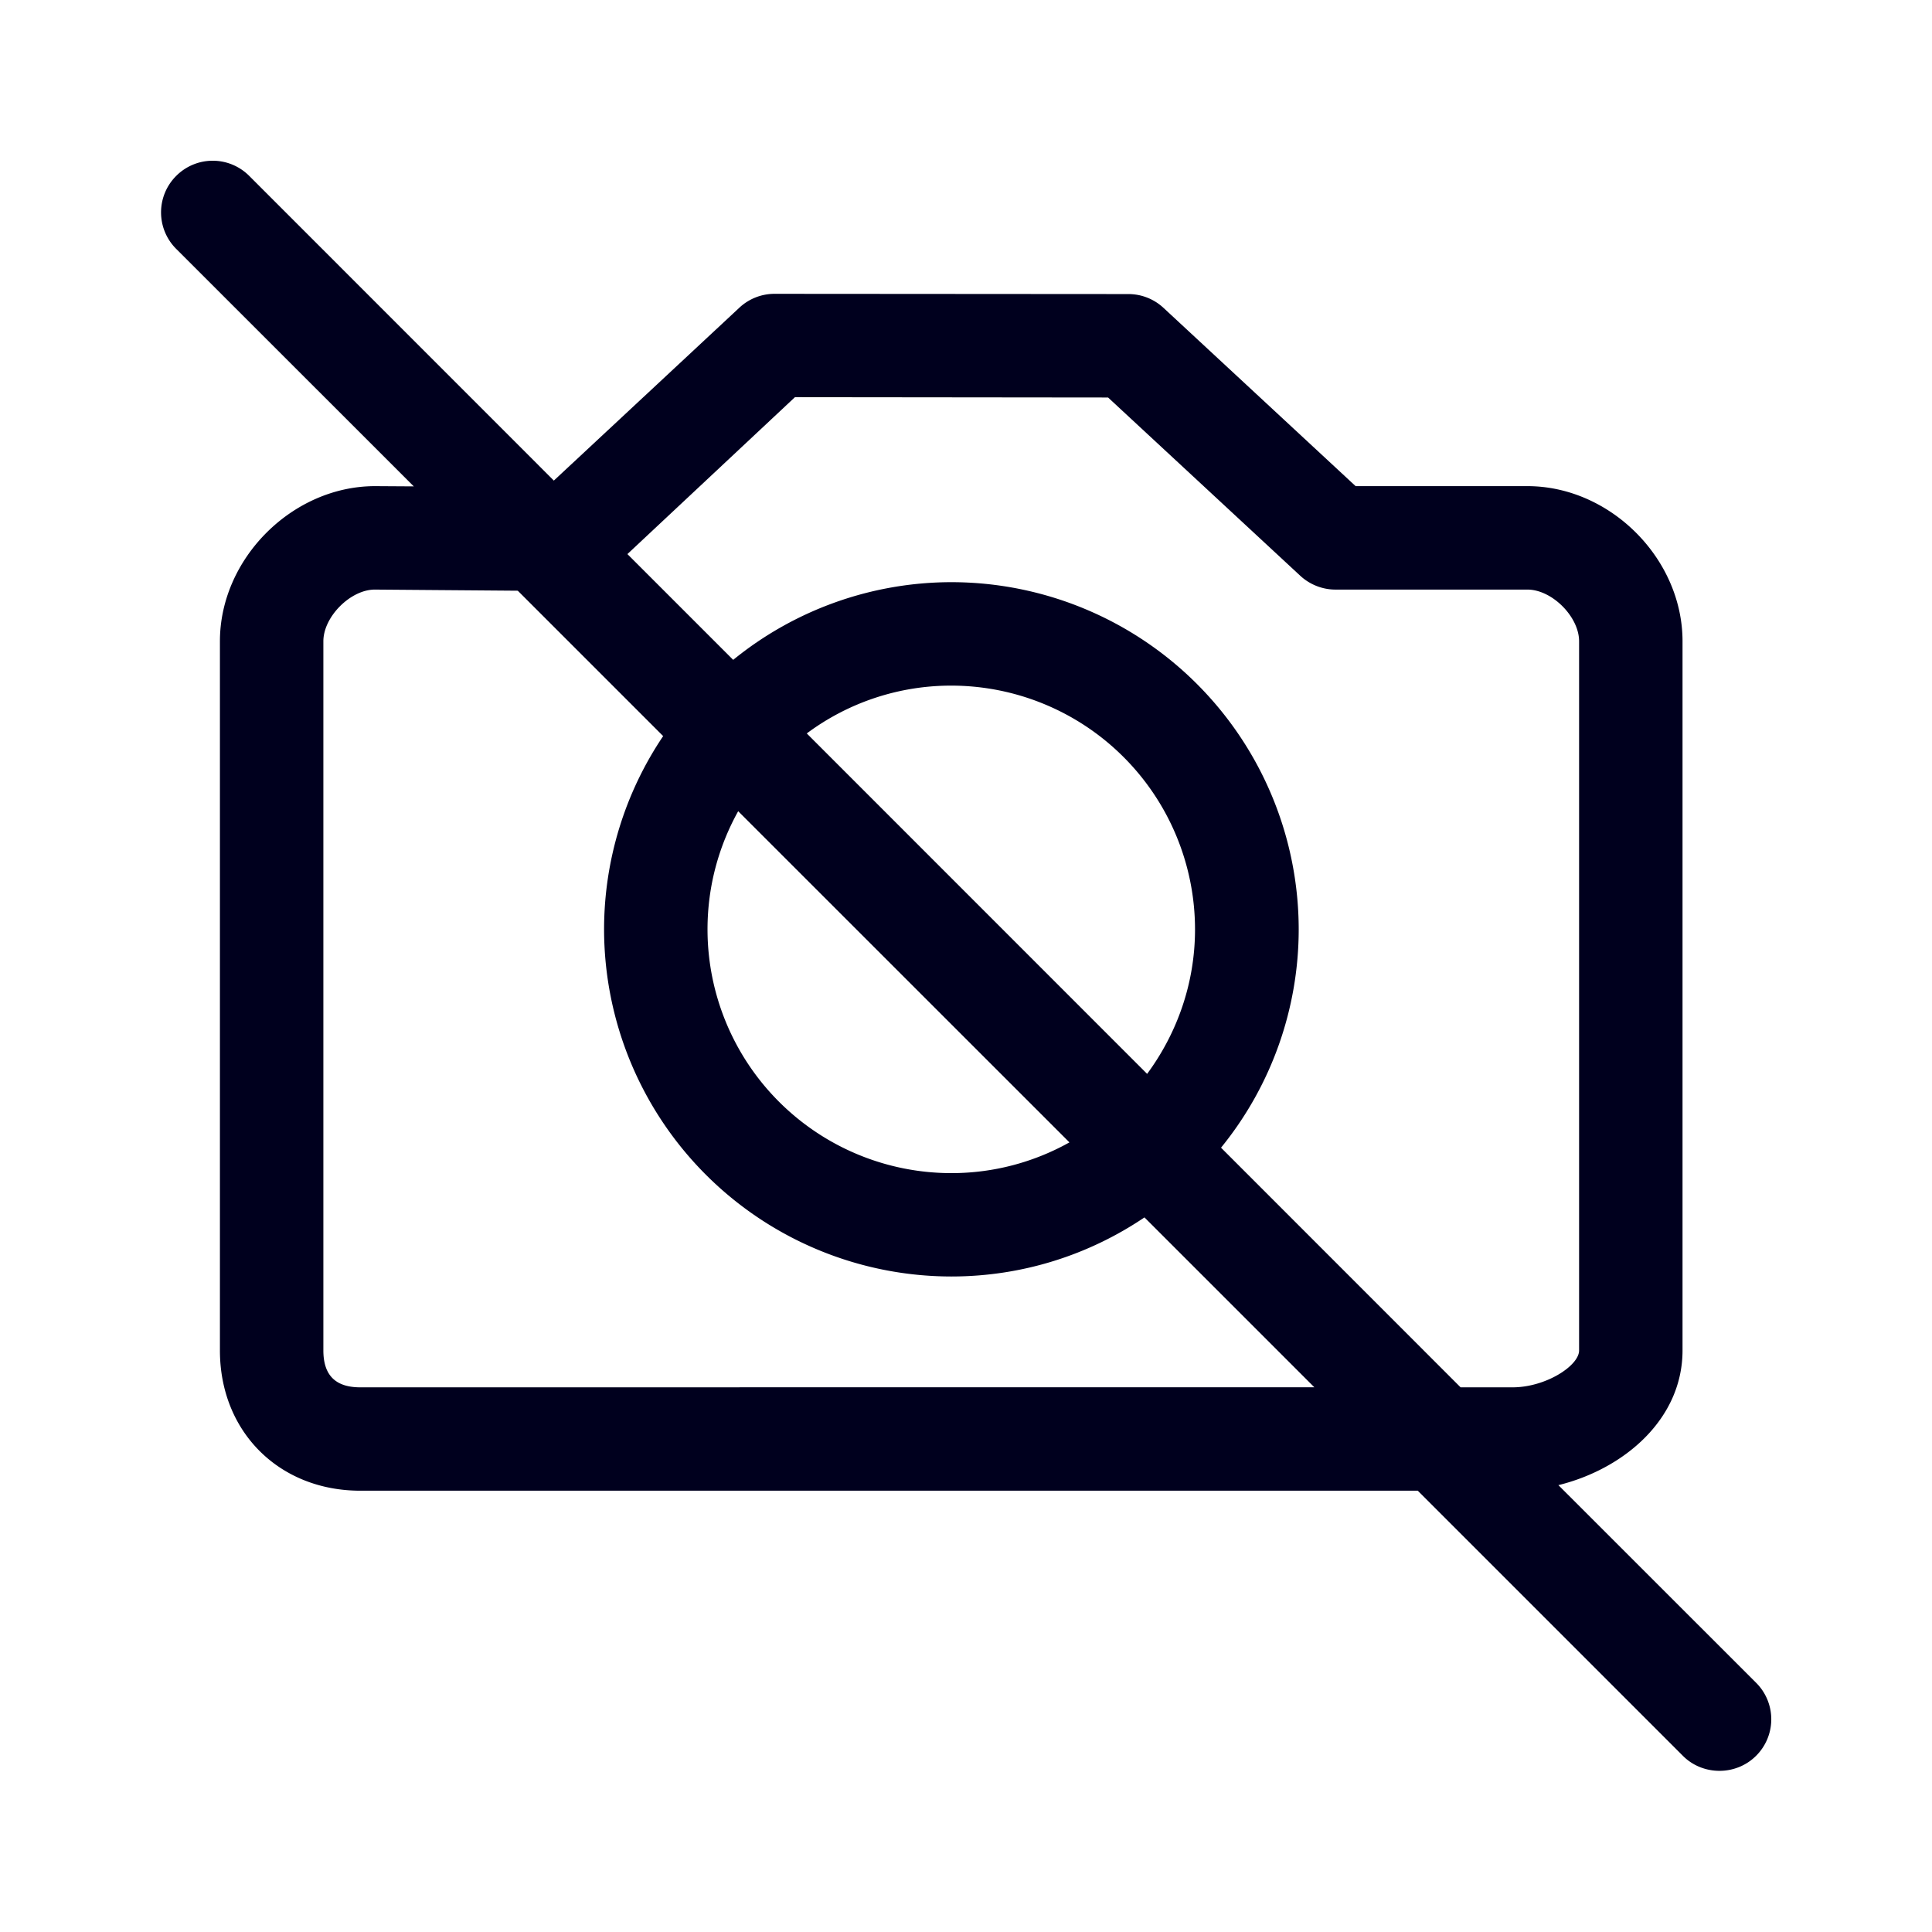 <svg xmlns="http://www.w3.org/2000/svg" width="24" height="24" fill="none"><path fill="#00001E" d="m21.815 20.904-2.456-2.455c.819-.202 1.542-.822 1.542-1.674V7.966c0-1.028-.9-1.927-1.927-1.927H16.84l-2.385-2.213a.64.64 0 0 0-.437-.173L9.622 3.65a.64.64 0 0 0-.437.172L6.88 5.97 3.096 2.185a.64.64 0 0 0-.907 0 .64.64 0 0 0 0 .907l2.951 2.95-.48-.003c-1.028 0-1.928.9-1.928 1.927v8.81c0 1.008.734 1.742 1.744 1.742h13.136l3.293 3.293c.124.125.29.187.455.187s.33-.062.455-.187a.64.64 0 0 0 0-.907M9.875 4.934l3.89.004 2.386 2.213c.118.11.276.173.437.173h2.386c.305 0 .642.337.642.642v8.81c0 .19-.415.458-.826.458h-.646l-2.976-2.977a4.3 4.3 0 0 0 .965-2.712 4.317 4.317 0 0 0-4.313-4.313 4.3 4.3 0 0 0-2.712.965L7.794 6.883zm-.705 5.143 4.115 4.114a3 3 0 0 1-1.468.382 3.03 3.03 0 0 1-3.028-3.028c0-.533.139-1.032.381-1.468m.852-.966a3 3 0 0 1 1.795-.594 3.03 3.03 0 0 1 3.028 3.028c0 .671-.224 1.292-.595 1.795zm-5.546 8.123c-.309 0-.459-.15-.459-.459V7.966c0-.305.338-.642.639-.642l1.776.014 1.806 1.806a4.3 4.3 0 0 0-.734 2.4 4.317 4.317 0 0 0 4.313 4.313c.888 0 1.714-.271 2.4-.734l2.11 2.11z"/></svg>
